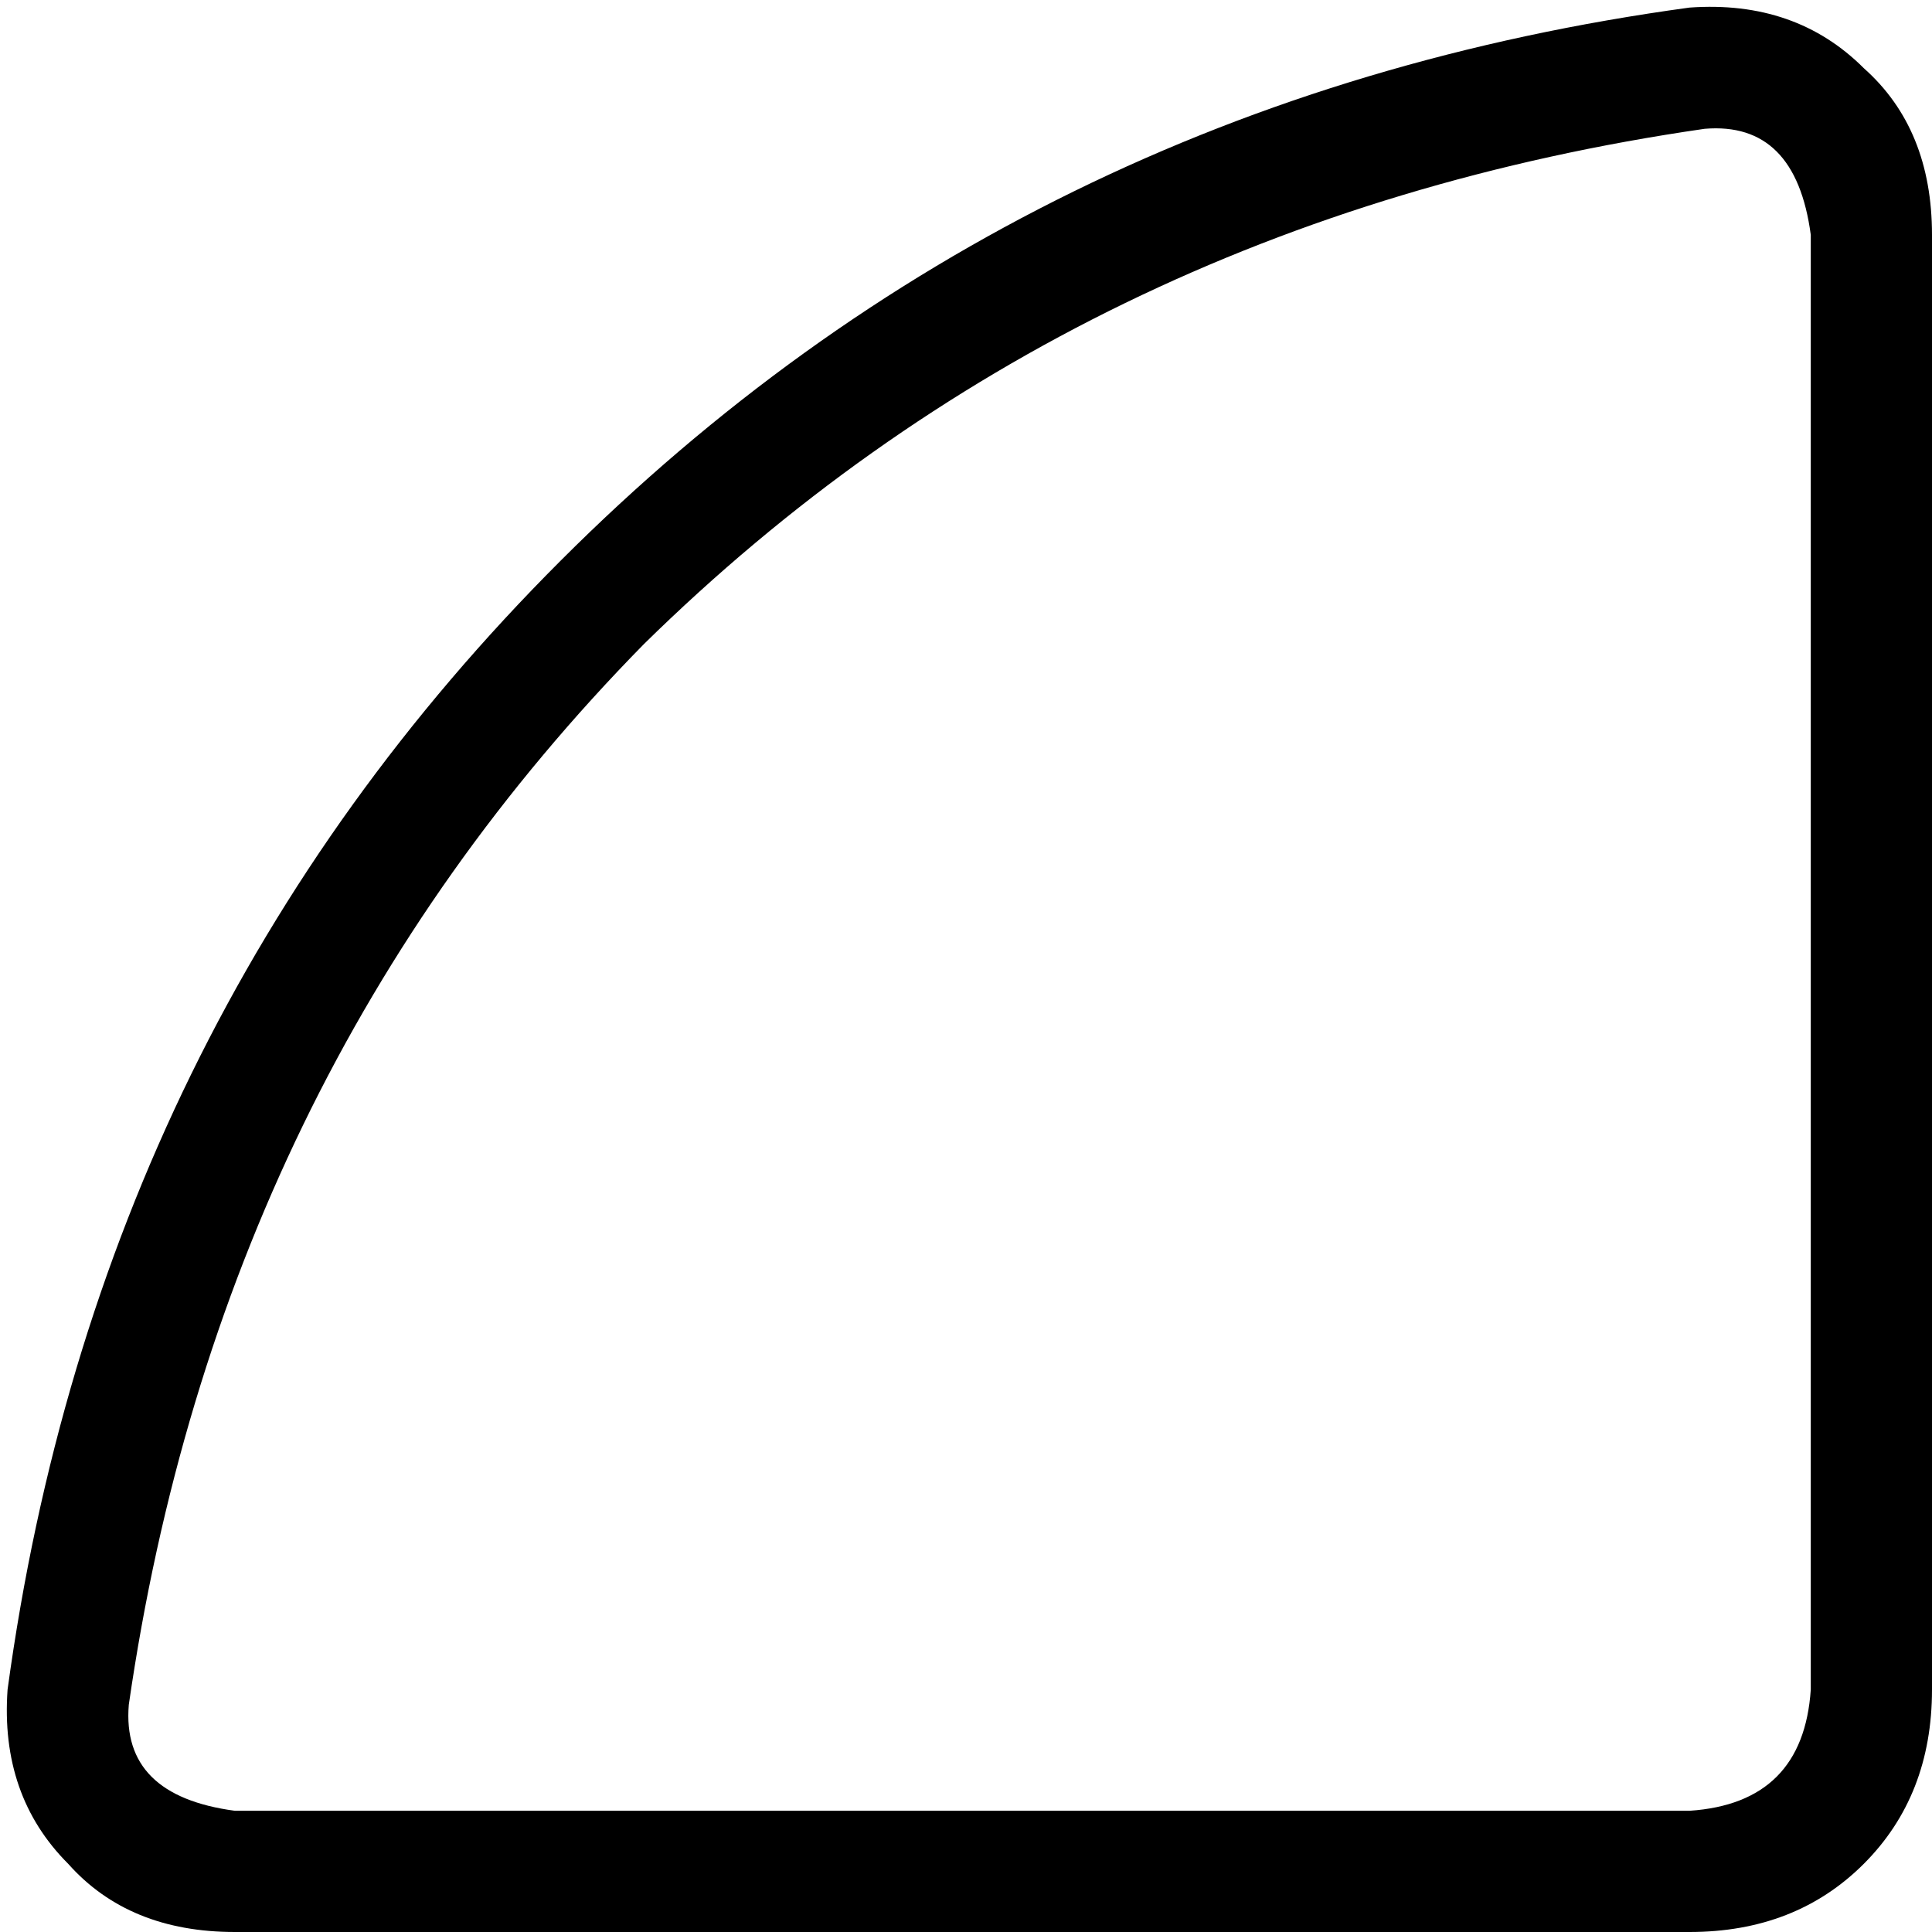 <svg xmlns="http://www.w3.org/2000/svg" viewBox="0 0 255 255">
    <path d="M 17 225 Q 29 142 85 85 L 85 85 Q 142 29 225 17 Q 237 16 239 31 L 239 223 Q 238 238 223 239 L 31 239 Q 16 237 17 225 L 17 225 Z M 1 223 Q 0 237 9 246 L 9 246 Q 17 255 31 255 L 223 255 Q 237 255 246 246 Q 255 237 255 223 L 255 31 Q 255 17 246 9 Q 237 0 223 1 Q 135 13 74 74 Q 13 135 1 223 L 1 223 Z"/>
</svg>
